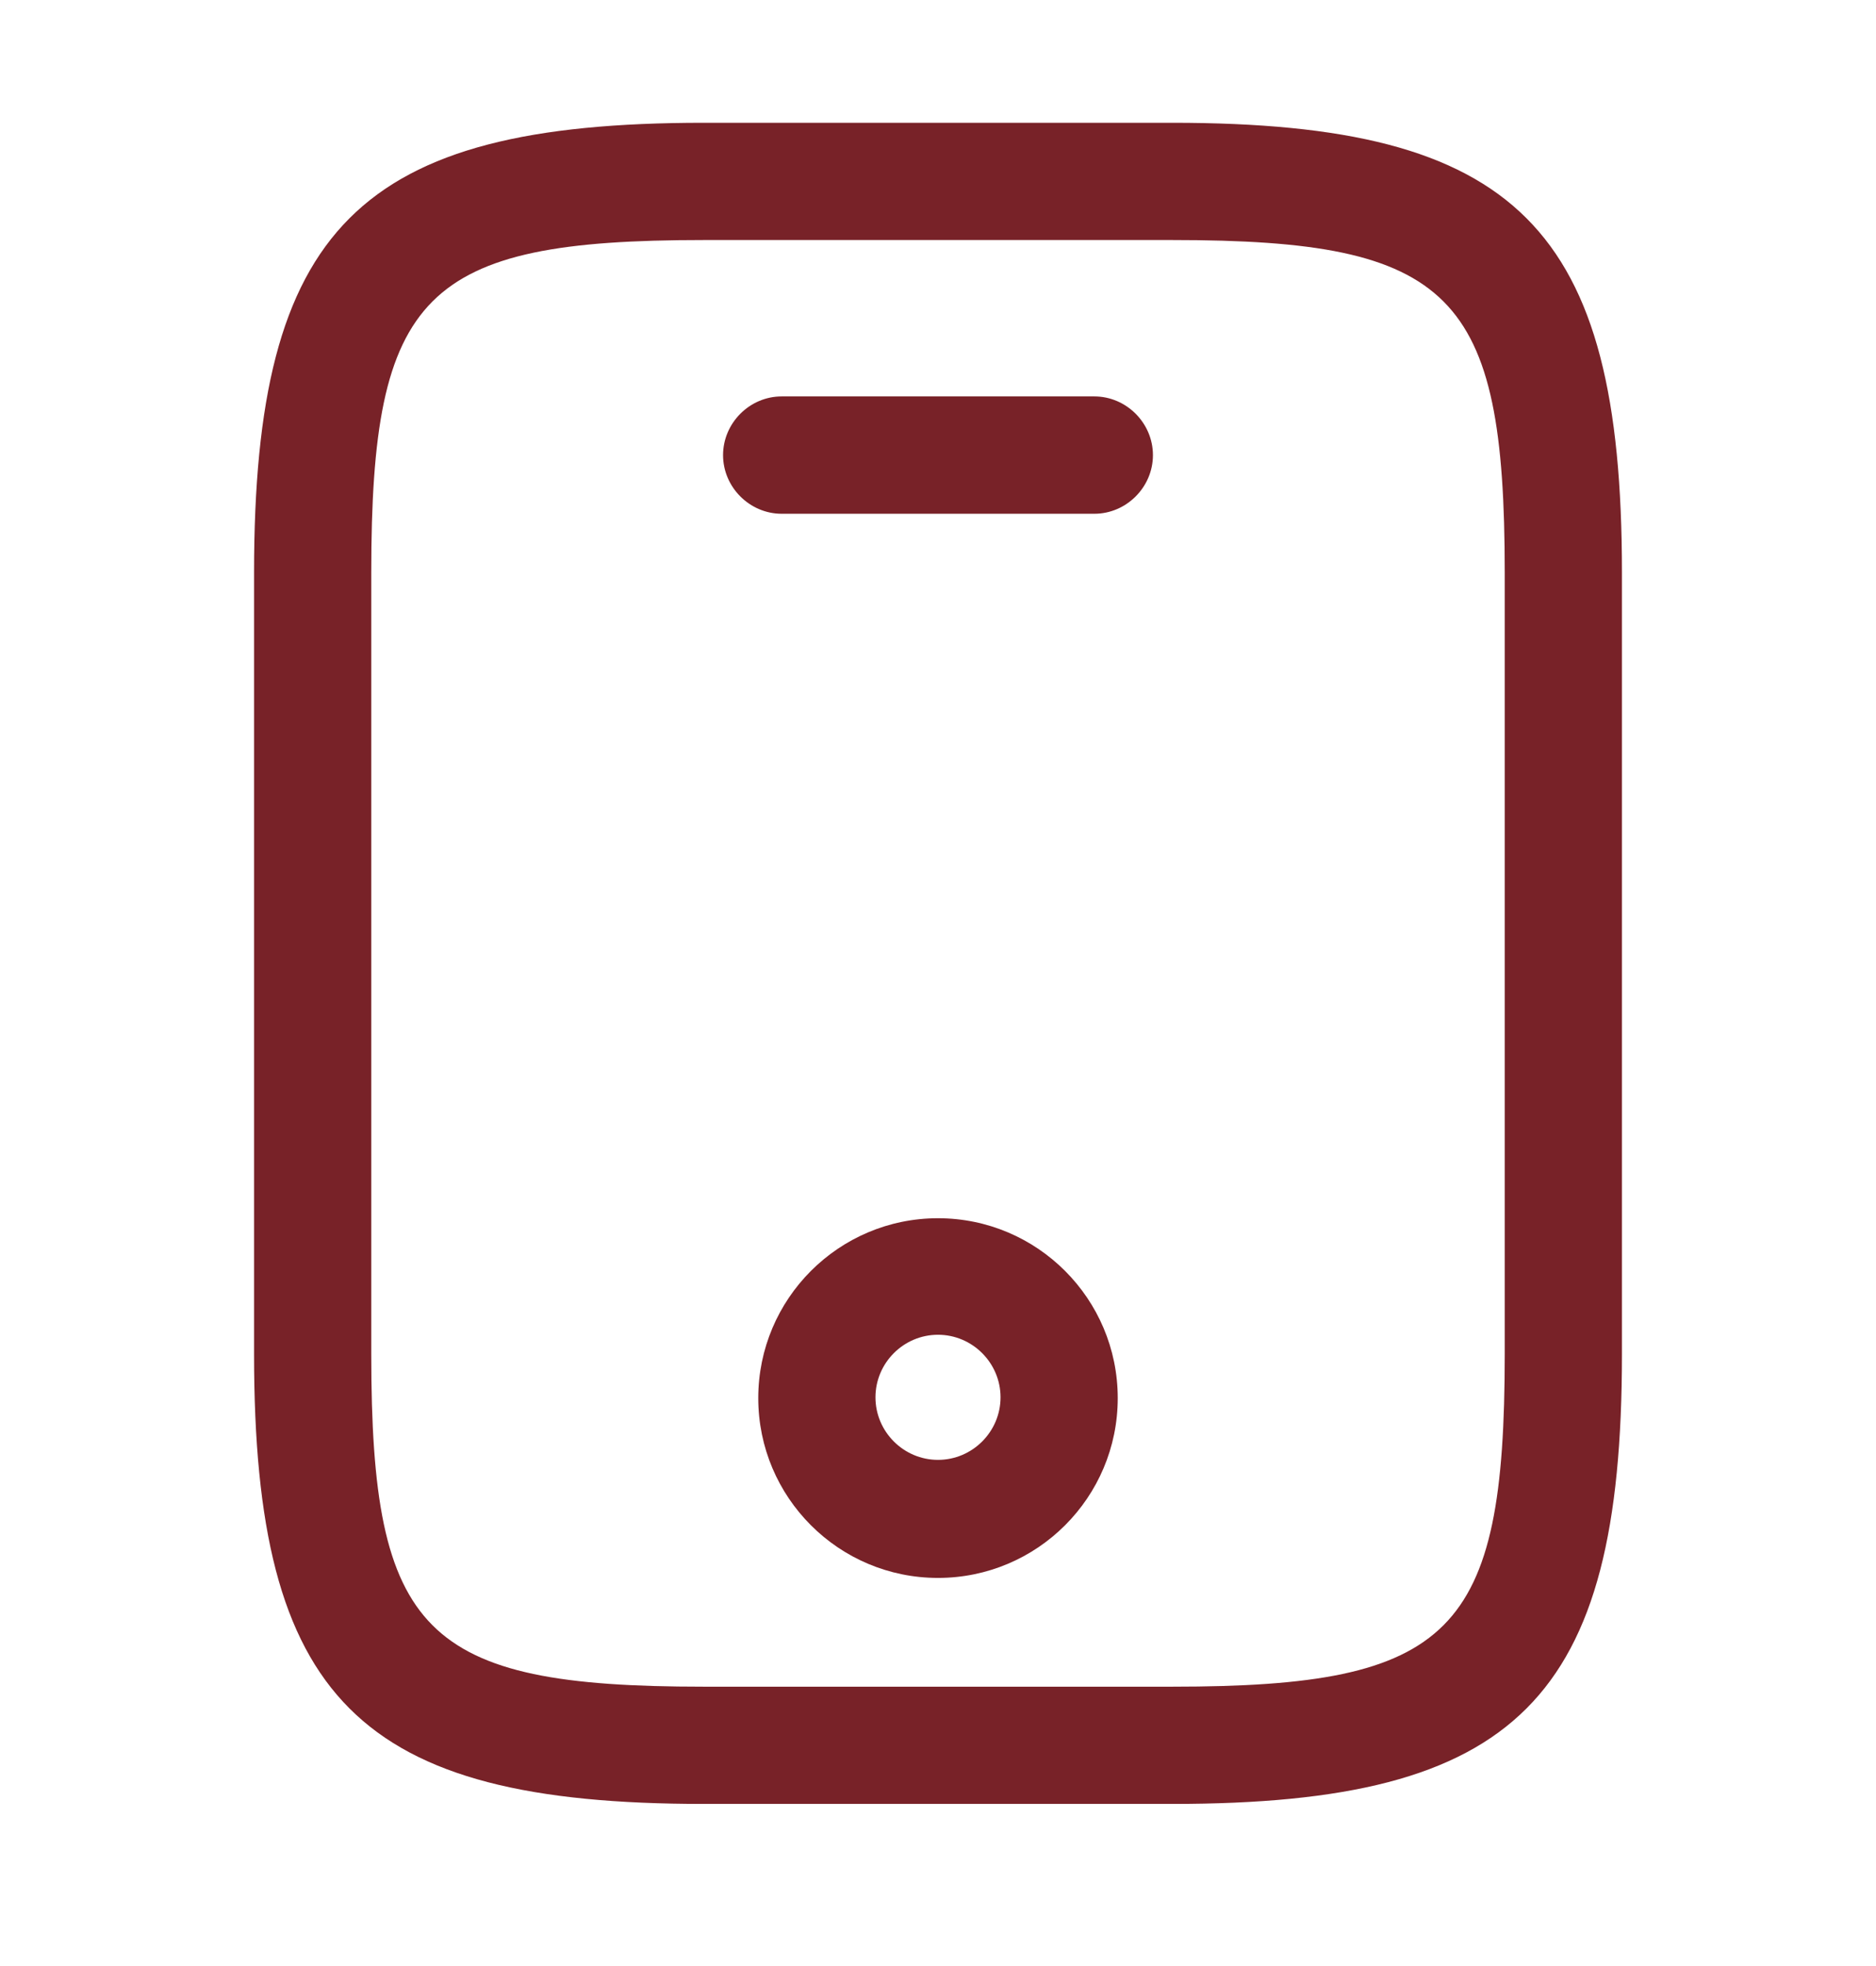 <svg width="21" height="22" viewBox="0 0 21 22" fill="none" xmlns="http://www.w3.org/2000/svg">
<path d="M13.125 20.186H7.875C4.016 20.186 2.844 19.014 2.844 15.155V6.405C2.844 2.546 4.016 1.374 7.875 1.374H13.125C16.984 1.374 18.156 2.546 18.156 6.405V15.155C18.156 19.014 16.984 20.186 13.125 20.186ZM7.875 2.686C4.742 2.686 4.156 3.281 4.156 6.405V15.155C4.156 18.279 4.742 18.874 7.875 18.874H13.125C16.257 18.874 16.844 18.279 16.844 15.155V6.405C16.844 3.281 16.257 2.686 13.125 2.686H7.875Z" fill="#782228"/>
<path d="M12.25 5.749H8.75C8.391 5.749 8.094 5.451 8.094 5.093C8.094 4.734 8.391 4.436 8.75 4.436H12.25C12.609 4.436 12.906 4.734 12.906 5.093C12.906 5.451 12.609 5.749 12.25 5.749Z" fill="#782228"/>
<path d="M10.5 17.657C9.389 17.657 8.488 16.756 8.488 15.645C8.488 14.534 9.389 13.632 10.5 13.632C11.611 13.632 12.512 14.534 12.512 15.645C12.512 16.756 11.611 17.657 10.5 17.657ZM10.5 14.936C10.115 14.936 9.8 15.251 9.8 15.636C9.8 16.021 10.115 16.336 10.5 16.336C10.885 16.336 11.2 16.021 11.2 15.636C11.2 15.251 10.885 14.936 10.5 14.936Z" fill="#782228"/>
</svg>
